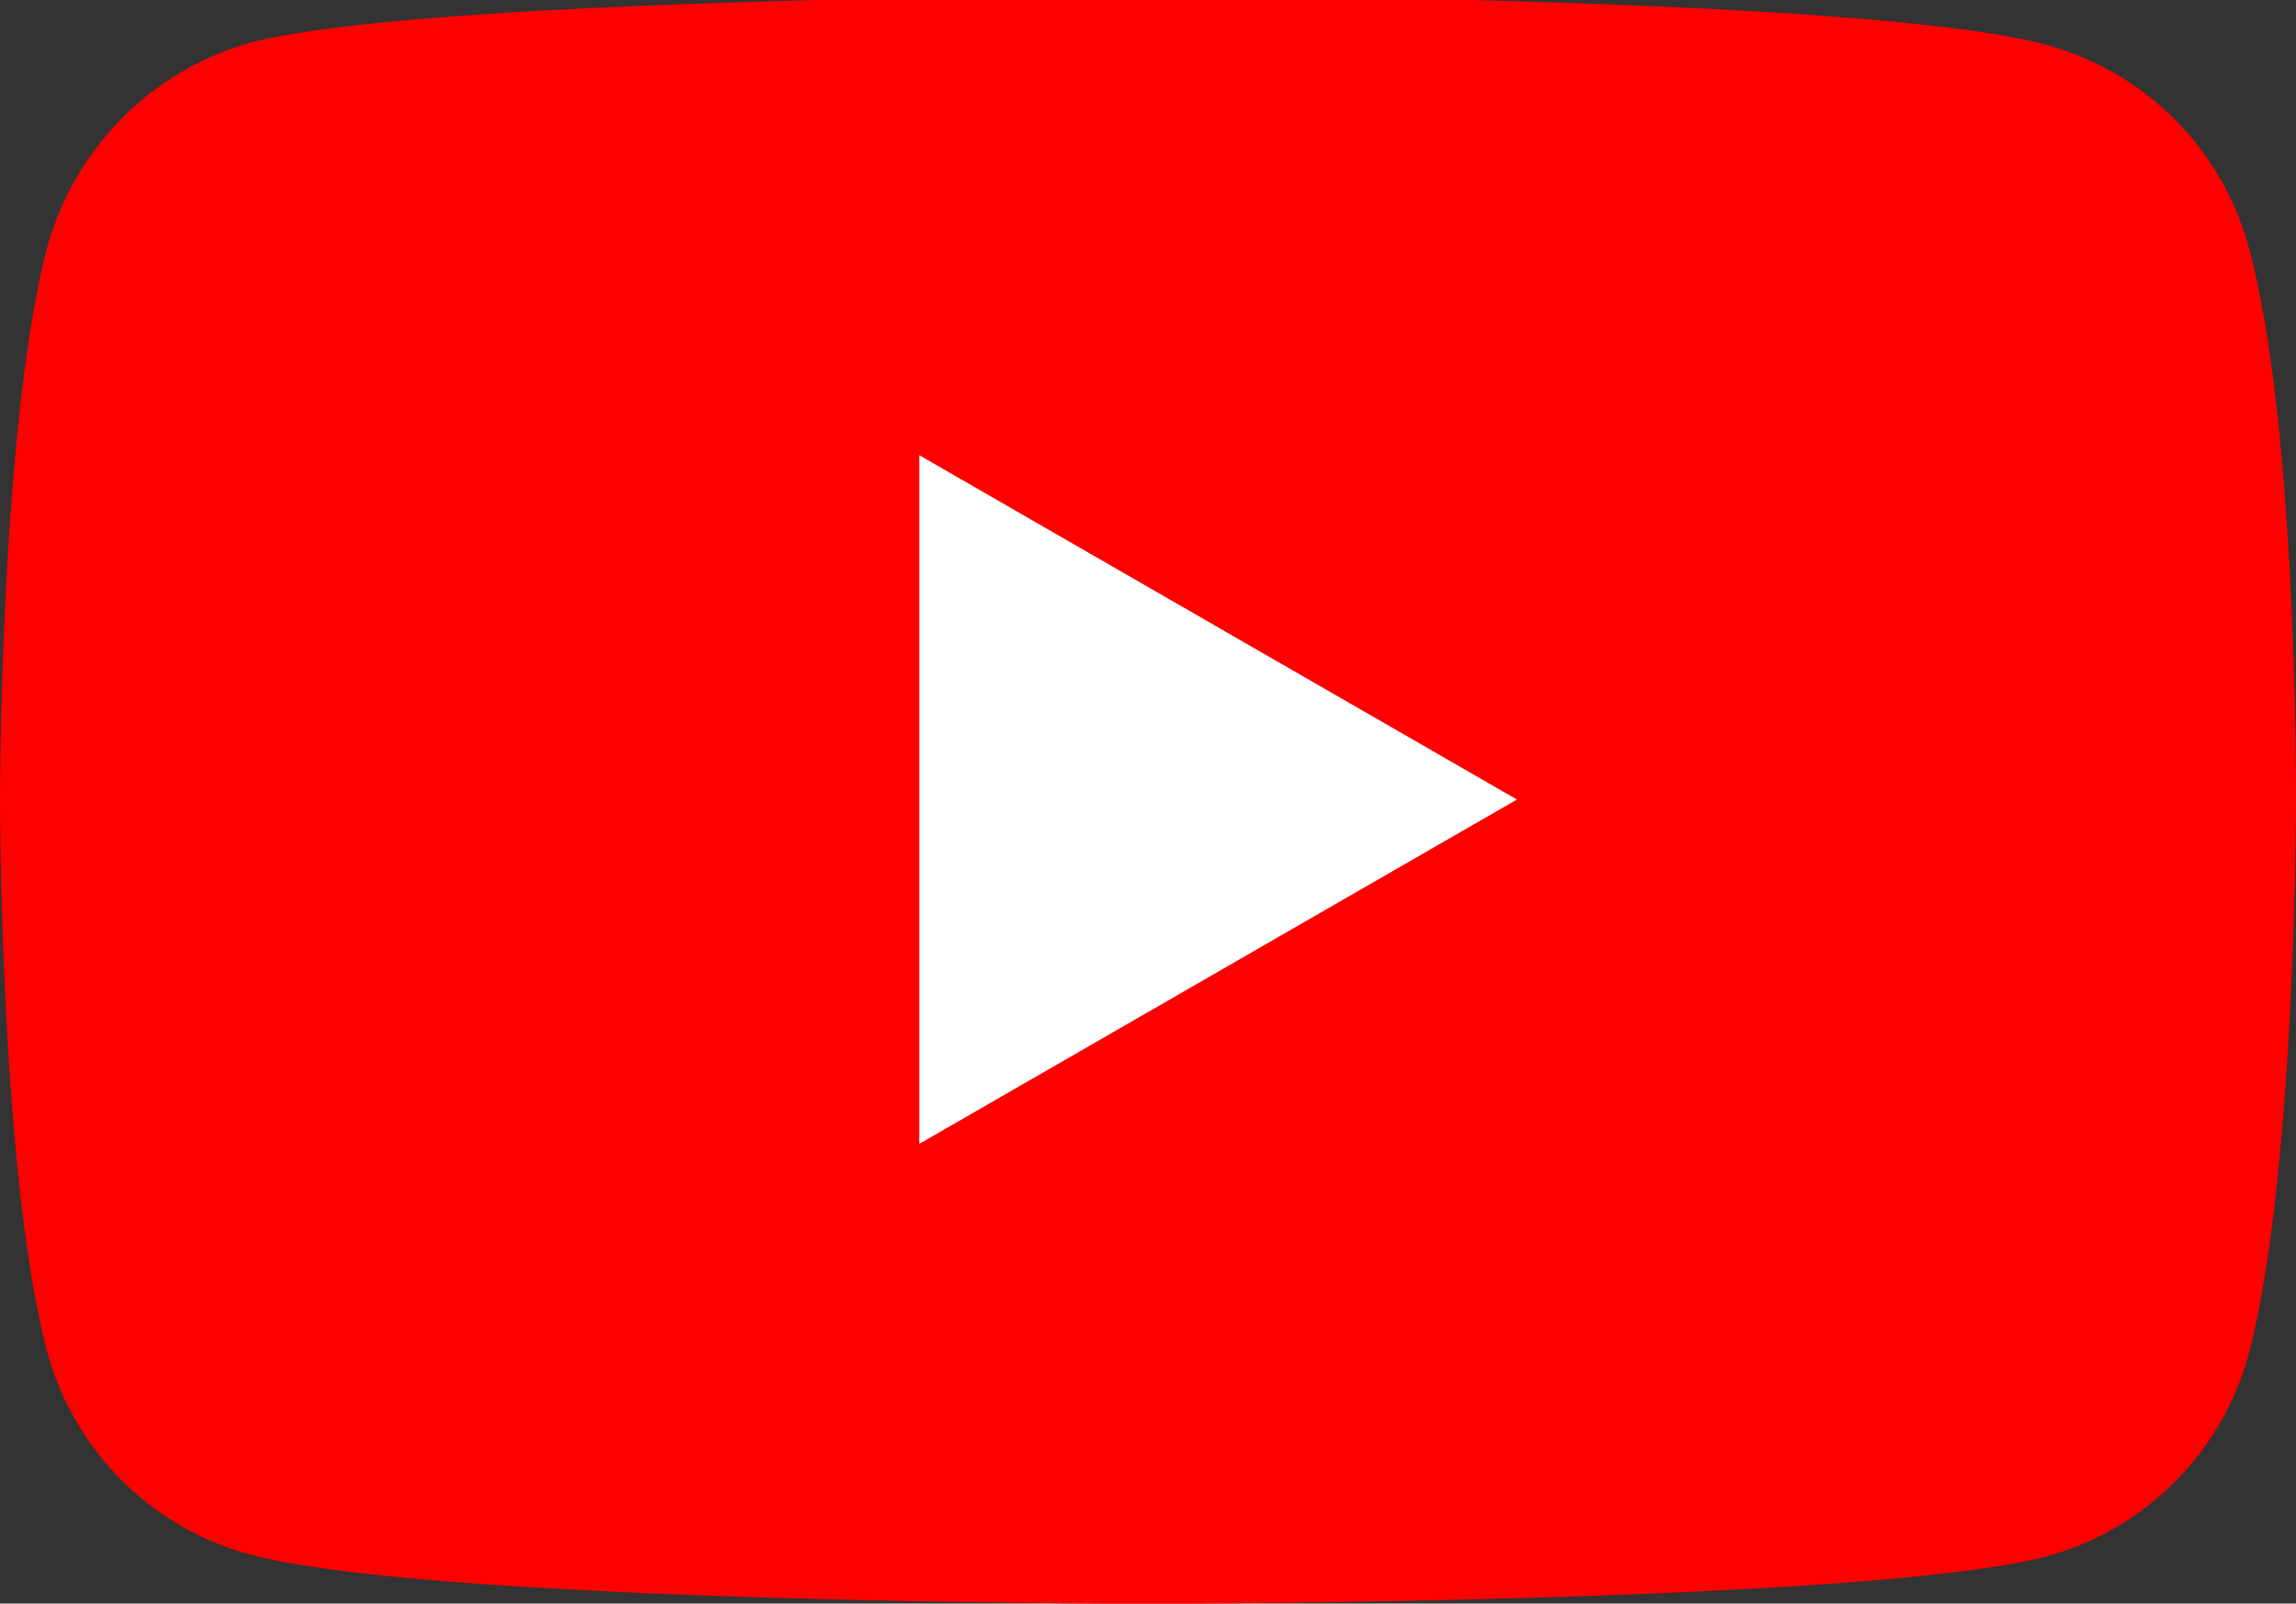 <svg id="Слой_1" data-name="Слой 1" xmlns="http://www.w3.org/2000/svg" viewBox="0 0 512 357.48"><rect x="0" y="0" width="512" height="357.48" fill="#333333" stroke="none"/><defs><style>.cls-1{fill:red;}.cls-2{fill:#fff;}</style></defs><title>Монтажная область 1</title><path class="cls-1" d="M501.45,55.09A64.15,64.15,0,0,0,456.33,10C416.26-1,256-1,256-1S95.73-1,55.67,9.55A65.46,65.46,0,0,0,10.54,55.09C0,95.16,0,178.24,0,178.24s0,83.51,10.54,123.15a64.18,64.18,0,0,0,45.13,45.13c40.49,11,200.33,11,200.33,11s160.26,0,200.33-10.54a64.16,64.16,0,0,0,45.13-45.13C512,261.75,512,178.66,512,178.66S512.42,95.16,501.45,55.09Z"/><path class="cls-2" d="M205,255l133.27-76.76L205,101.48Z"/></svg>